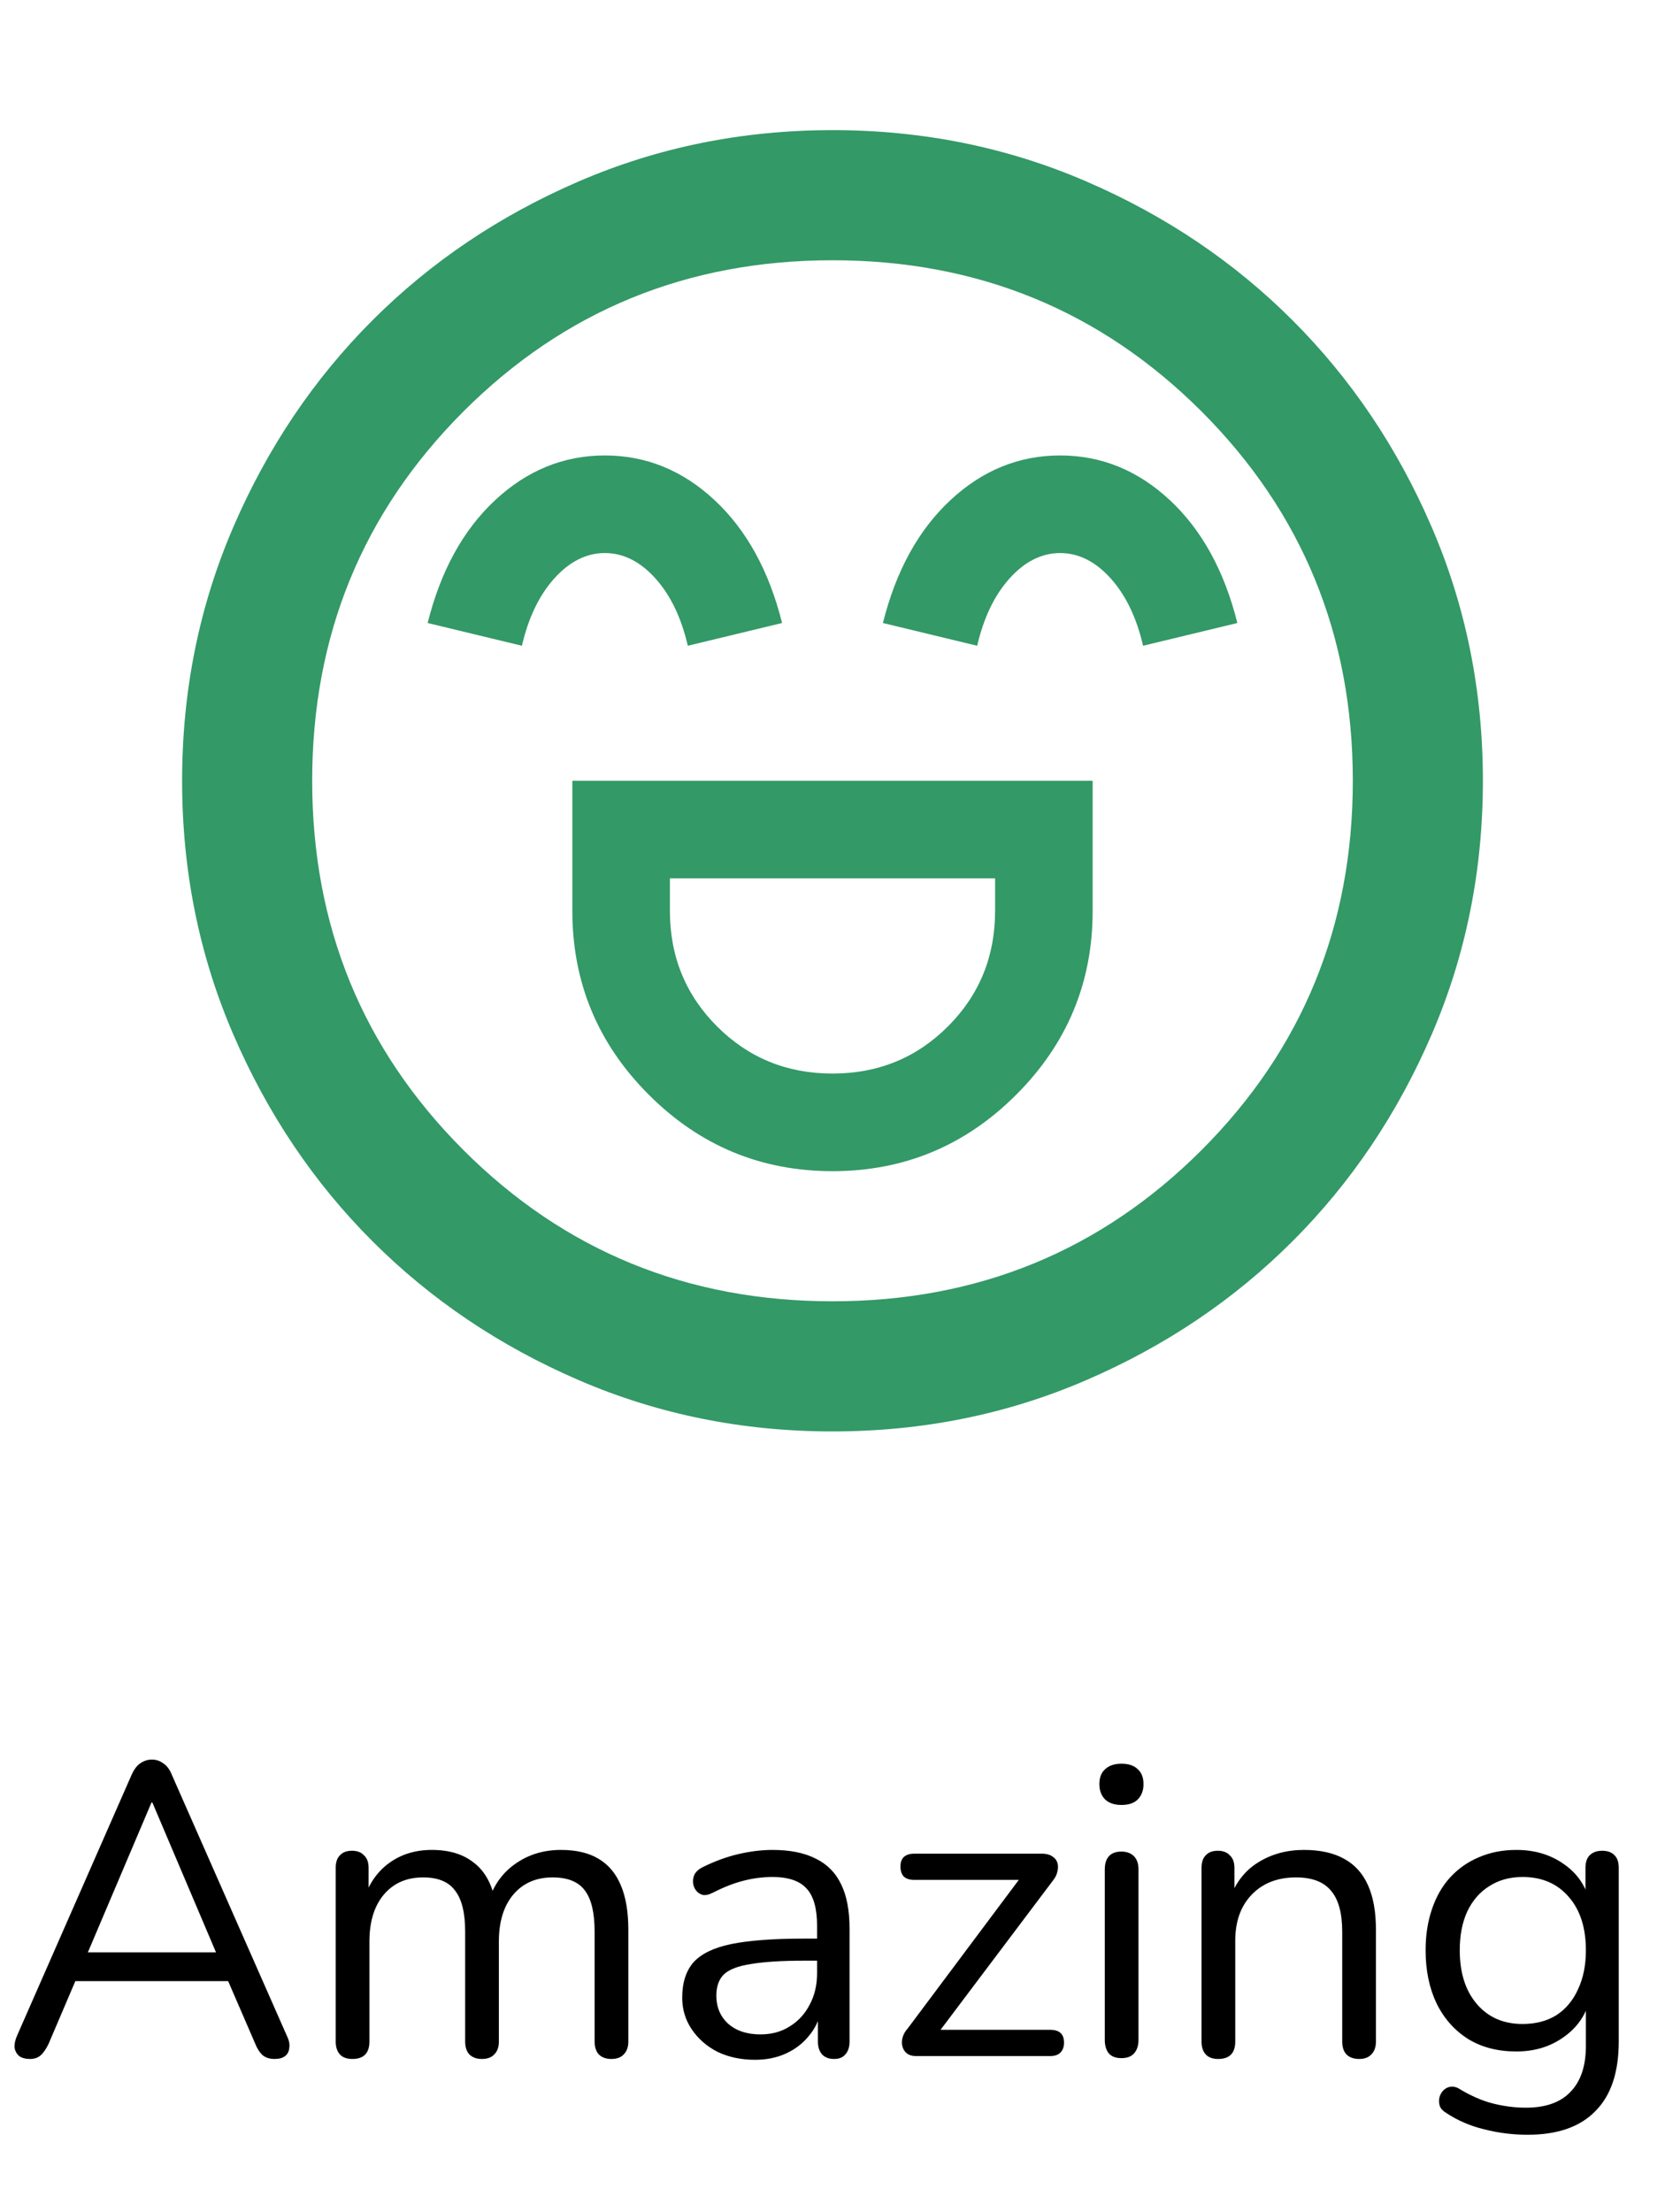 <svg width="64" height="85" viewBox="0 0 64 85" fill="none" xmlns="http://www.w3.org/2000/svg">
<path d="M1.152 79.112C0.981 79.112 0.843 79.075 0.736 79C0.64 78.915 0.581 78.808 0.56 78.68C0.549 78.541 0.581 78.387 0.656 78.216L5.056 68.2C5.152 67.987 5.264 67.837 5.392 67.752C5.531 67.656 5.68 67.608 5.84 67.608C6 67.608 6.144 67.656 6.272 67.752C6.411 67.837 6.523 67.987 6.608 68.2L11.024 78.216C11.109 78.387 11.141 78.541 11.12 78.68C11.109 78.819 11.056 78.925 10.96 79C10.864 79.075 10.731 79.112 10.56 79.112C10.368 79.112 10.213 79.064 10.096 78.968C9.979 78.861 9.883 78.712 9.808 78.52L8.624 75.784L9.264 76.12H2.384L3.04 75.784L1.872 78.52C1.776 78.723 1.675 78.872 1.568 78.968C1.461 79.064 1.323 79.112 1.152 79.112ZM5.824 69.256L3.248 75.32L2.864 75.016H8.784L8.432 75.32L5.856 69.256H5.824ZM13.544 79.112C13.331 79.112 13.171 79.053 13.064 78.936C12.958 78.819 12.904 78.653 12.904 78.44V71.768C12.904 71.555 12.958 71.395 13.064 71.288C13.171 71.171 13.326 71.112 13.528 71.112C13.731 71.112 13.886 71.171 13.992 71.288C14.11 71.395 14.168 71.555 14.168 71.768V73.176L13.992 72.952C14.195 72.355 14.52 71.896 14.968 71.576C15.427 71.245 15.971 71.08 16.6 71.08C17.262 71.08 17.795 71.24 18.2 71.56C18.616 71.869 18.894 72.355 19.032 73.016H18.792C18.984 72.419 19.326 71.949 19.816 71.608C20.318 71.256 20.899 71.08 21.56 71.08C22.147 71.08 22.627 71.192 23 71.416C23.384 71.64 23.672 71.981 23.864 72.44C24.056 72.888 24.152 73.459 24.152 74.152V78.44C24.152 78.653 24.094 78.819 23.976 78.936C23.87 79.053 23.71 79.112 23.496 79.112C23.294 79.112 23.134 79.053 23.016 78.936C22.91 78.819 22.856 78.653 22.856 78.44V74.216C22.856 73.501 22.734 72.979 22.488 72.648C22.243 72.307 21.827 72.136 21.24 72.136C20.6 72.136 20.094 72.36 19.72 72.808C19.358 73.245 19.176 73.843 19.176 74.6V78.44C19.176 78.653 19.118 78.819 19 78.936C18.894 79.053 18.734 79.112 18.52 79.112C18.318 79.112 18.158 79.053 18.04 78.936C17.934 78.819 17.88 78.653 17.88 78.44V74.216C17.88 73.501 17.752 72.979 17.496 72.648C17.251 72.307 16.84 72.136 16.264 72.136C15.624 72.136 15.118 72.36 14.744 72.808C14.382 73.245 14.2 73.843 14.2 74.6V78.44C14.2 78.888 13.982 79.112 13.544 79.112ZM29.023 79.144C28.49 79.144 28.01 79.043 27.583 78.84C27.167 78.627 26.837 78.339 26.591 77.976C26.346 77.613 26.223 77.208 26.223 76.76C26.223 76.184 26.367 75.731 26.655 75.4C26.954 75.069 27.439 74.835 28.111 74.696C28.794 74.557 29.722 74.488 30.895 74.488H31.615V75.336H30.911C30.047 75.336 29.365 75.379 28.863 75.464C28.373 75.539 28.026 75.672 27.823 75.864C27.631 76.056 27.535 76.328 27.535 76.68C27.535 77.117 27.685 77.475 27.983 77.752C28.293 78.029 28.709 78.168 29.231 78.168C29.658 78.168 30.031 78.067 30.351 77.864C30.682 77.661 30.938 77.384 31.119 77.032C31.311 76.68 31.407 76.275 31.407 75.816V73.992C31.407 73.331 31.274 72.856 31.007 72.568C30.741 72.269 30.303 72.12 29.695 72.12C29.322 72.12 28.949 72.168 28.575 72.264C28.202 72.36 27.807 72.515 27.391 72.728C27.242 72.803 27.114 72.829 27.007 72.808C26.901 72.776 26.815 72.717 26.751 72.632C26.687 72.547 26.65 72.451 26.639 72.344C26.629 72.227 26.65 72.115 26.703 72.008C26.767 71.901 26.863 71.816 26.991 71.752C27.461 71.517 27.925 71.347 28.383 71.24C28.842 71.133 29.279 71.08 29.695 71.08C30.367 71.08 30.922 71.192 31.359 71.416C31.797 71.629 32.122 71.96 32.335 72.408C32.549 72.845 32.655 73.411 32.655 74.104V78.44C32.655 78.653 32.602 78.819 32.495 78.936C32.399 79.053 32.255 79.112 32.063 79.112C31.861 79.112 31.706 79.053 31.599 78.936C31.493 78.819 31.439 78.653 31.439 78.44V77.192H31.583C31.498 77.597 31.333 77.944 31.087 78.232C30.853 78.52 30.559 78.744 30.207 78.904C29.855 79.064 29.461 79.144 29.023 79.144ZM35.204 79C35.065 79 34.953 78.968 34.868 78.904C34.782 78.84 34.724 78.755 34.692 78.648C34.66 78.541 34.66 78.424 34.692 78.296C34.724 78.168 34.793 78.045 34.9 77.928L39.412 71.896V72.232H35.14C34.969 72.232 34.836 72.189 34.74 72.104C34.654 72.008 34.612 71.88 34.612 71.72C34.612 71.56 34.654 71.437 34.74 71.352C34.836 71.267 34.969 71.224 35.14 71.224H40.052C40.212 71.224 40.34 71.256 40.436 71.32C40.542 71.384 40.612 71.469 40.644 71.576C40.676 71.672 40.676 71.784 40.644 71.912C40.622 72.029 40.564 72.147 40.468 72.264L35.876 78.36V77.992H40.372C40.724 77.992 40.9 78.157 40.9 78.488C40.9 78.648 40.852 78.776 40.756 78.872C40.67 78.957 40.542 79 40.372 79H35.204ZM43.106 79.08C42.893 79.08 42.733 79.021 42.626 78.904C42.519 78.776 42.466 78.6 42.466 78.376V71.832C42.466 71.608 42.519 71.437 42.626 71.32C42.733 71.203 42.893 71.144 43.106 71.144C43.309 71.144 43.469 71.203 43.586 71.32C43.703 71.437 43.762 71.608 43.762 71.832V78.376C43.762 78.6 43.703 78.776 43.586 78.904C43.479 79.021 43.319 79.08 43.106 79.08ZM43.106 69.352C42.839 69.352 42.631 69.283 42.482 69.144C42.333 68.995 42.258 68.797 42.258 68.552C42.258 68.296 42.333 68.104 42.482 67.976C42.631 67.837 42.839 67.768 43.106 67.768C43.383 67.768 43.591 67.837 43.73 67.976C43.879 68.104 43.954 68.296 43.954 68.552C43.954 68.797 43.879 68.995 43.73 69.144C43.591 69.283 43.383 69.352 43.106 69.352ZM46.825 79.112C46.611 79.112 46.451 79.053 46.345 78.936C46.238 78.819 46.185 78.653 46.185 78.44V71.768C46.185 71.555 46.238 71.395 46.345 71.288C46.451 71.171 46.606 71.112 46.809 71.112C47.011 71.112 47.166 71.171 47.273 71.288C47.39 71.395 47.449 71.555 47.449 71.768V73.144L47.273 72.952C47.497 72.333 47.859 71.869 48.361 71.56C48.873 71.24 49.459 71.08 50.121 71.08C50.739 71.08 51.251 71.192 51.657 71.416C52.073 71.64 52.382 71.981 52.585 72.44C52.787 72.888 52.889 73.459 52.889 74.152V78.44C52.889 78.653 52.83 78.819 52.713 78.936C52.606 79.053 52.451 79.112 52.249 79.112C52.035 79.112 51.87 79.053 51.753 78.936C51.646 78.819 51.593 78.653 51.593 78.44V74.232C51.593 73.507 51.449 72.979 51.161 72.648C50.883 72.307 50.435 72.136 49.817 72.136C49.102 72.136 48.531 72.36 48.105 72.808C47.689 73.245 47.481 73.832 47.481 74.568V78.44C47.481 78.888 47.262 79.112 46.825 79.112ZM58.718 82.024C58.153 82.024 57.599 81.955 57.054 81.816C56.521 81.688 56.036 81.48 55.599 81.192C55.471 81.117 55.385 81.027 55.343 80.92C55.31 80.813 55.305 80.707 55.327 80.6C55.348 80.504 55.396 80.413 55.471 80.328C55.545 80.253 55.63 80.205 55.727 80.184C55.833 80.163 55.94 80.179 56.047 80.232C56.516 80.52 56.964 80.717 57.391 80.824C57.817 80.931 58.239 80.984 58.654 80.984C59.412 80.984 59.983 80.781 60.367 80.376C60.761 79.971 60.959 79.384 60.959 78.616V76.808H61.118C60.959 77.427 60.617 77.917 60.094 78.28C59.583 78.643 58.98 78.824 58.286 78.824C57.572 78.824 56.953 78.664 56.431 78.344C55.908 78.013 55.502 77.555 55.215 76.968C54.937 76.381 54.798 75.704 54.798 74.936C54.798 74.36 54.879 73.837 55.038 73.368C55.199 72.888 55.428 72.483 55.727 72.152C56.036 71.811 56.404 71.549 56.831 71.368C57.268 71.176 57.753 71.08 58.286 71.08C58.99 71.08 59.599 71.261 60.111 71.624C60.623 71.976 60.953 72.456 61.102 73.064L60.943 73.256V71.768C60.943 71.555 60.996 71.395 61.102 71.288C61.22 71.171 61.38 71.112 61.583 71.112C61.796 71.112 61.956 71.171 62.062 71.288C62.169 71.395 62.222 71.555 62.222 71.768V78.44C62.222 79.624 61.924 80.515 61.327 81.112C60.74 81.72 59.87 82.024 58.718 82.024ZM58.526 77.768C59.028 77.768 59.46 77.656 59.822 77.432C60.185 77.197 60.462 76.867 60.654 76.44C60.857 76.013 60.959 75.512 60.959 74.936C60.959 74.072 60.74 73.389 60.303 72.888C59.865 72.376 59.273 72.12 58.526 72.12C58.036 72.12 57.609 72.237 57.246 72.472C56.884 72.696 56.601 73.021 56.398 73.448C56.206 73.864 56.111 74.36 56.111 74.936C56.111 75.8 56.329 76.488 56.767 77C57.204 77.512 57.791 77.768 58.526 77.768Z" fill="black"/>
<mask id="mask0_523_1852" style="mask-type:alpha" maskUnits="userSpaceOnUse" x="2" y="0" width="60" height="60">
<rect x="2" width="60" height="60" fill="#D9D9D9"/>
</mask>
<g mask="url(#mask0_523_1852)">
<path d="M22 30V35C22 37.75 22.979 40.104 24.938 42.062C26.896 44.021 29.25 45 32 45C34.75 45 37.104 44.021 39.062 42.062C41.021 40.104 42 37.75 42 35V30H22ZM32 41.25C30.25 41.25 28.771 40.646 27.562 39.438C26.354 38.229 25.75 36.75 25.75 35V33.75H38.25V35C38.25 36.75 37.646 38.229 36.438 39.438C35.229 40.646 33.75 41.25 32 41.25ZM23.25 17.5C21.667 17.5 20.26 18.073 19.031 19.219C17.802 20.365 16.938 21.938 16.438 23.938L20.062 24.812C20.312 23.729 20.729 22.865 21.312 22.219C21.896 21.573 22.542 21.25 23.25 21.25C23.958 21.25 24.604 21.573 25.188 22.219C25.771 22.865 26.188 23.729 26.438 24.812L30.062 23.938C29.562 21.938 28.698 20.365 27.469 19.219C26.24 18.073 24.833 17.5 23.25 17.5ZM40.75 17.5C39.167 17.5 37.76 18.073 36.531 19.219C35.302 20.365 34.438 21.938 33.938 23.938L37.562 24.812C37.812 23.729 38.229 22.865 38.812 22.219C39.396 21.573 40.042 21.25 40.75 21.25C41.458 21.25 42.104 21.573 42.688 22.219C43.271 22.865 43.688 23.729 43.938 24.812L47.562 23.938C47.062 21.938 46.198 20.365 44.969 19.219C43.74 18.073 42.333 17.5 40.75 17.5ZM32 55C28.542 55 25.292 54.344 22.25 53.031C19.208 51.719 16.562 49.938 14.312 47.688C12.062 45.438 10.281 42.792 8.969 39.75C7.656 36.708 7 33.458 7 30C7 26.542 7.656 23.292 8.969 20.25C10.281 17.208 12.062 14.562 14.312 12.312C16.562 10.062 19.208 8.281 22.25 6.969C25.292 5.656 28.542 5 32 5C35.458 5 38.708 5.656 41.75 6.969C44.792 8.281 47.438 10.062 49.688 12.312C51.938 14.562 53.719 17.208 55.031 20.25C56.344 23.292 57 26.542 57 30C57 33.458 56.344 36.708 55.031 39.75C53.719 42.792 51.938 45.438 49.688 47.688C47.438 49.938 44.792 51.719 41.75 53.031C38.708 54.344 35.458 55 32 55ZM32 50C37.583 50 42.312 48.062 46.188 44.188C50.062 40.312 52 35.583 52 30C52 24.417 50.062 19.688 46.188 15.812C42.312 11.938 37.583 10 32 10C26.417 10 21.688 11.938 17.812 15.812C13.938 19.688 12 24.417 12 30C12 35.583 13.938 40.312 17.812 44.188C21.688 48.062 26.417 50 32 50Z" fill="#339967"/>
</g>
</svg>
